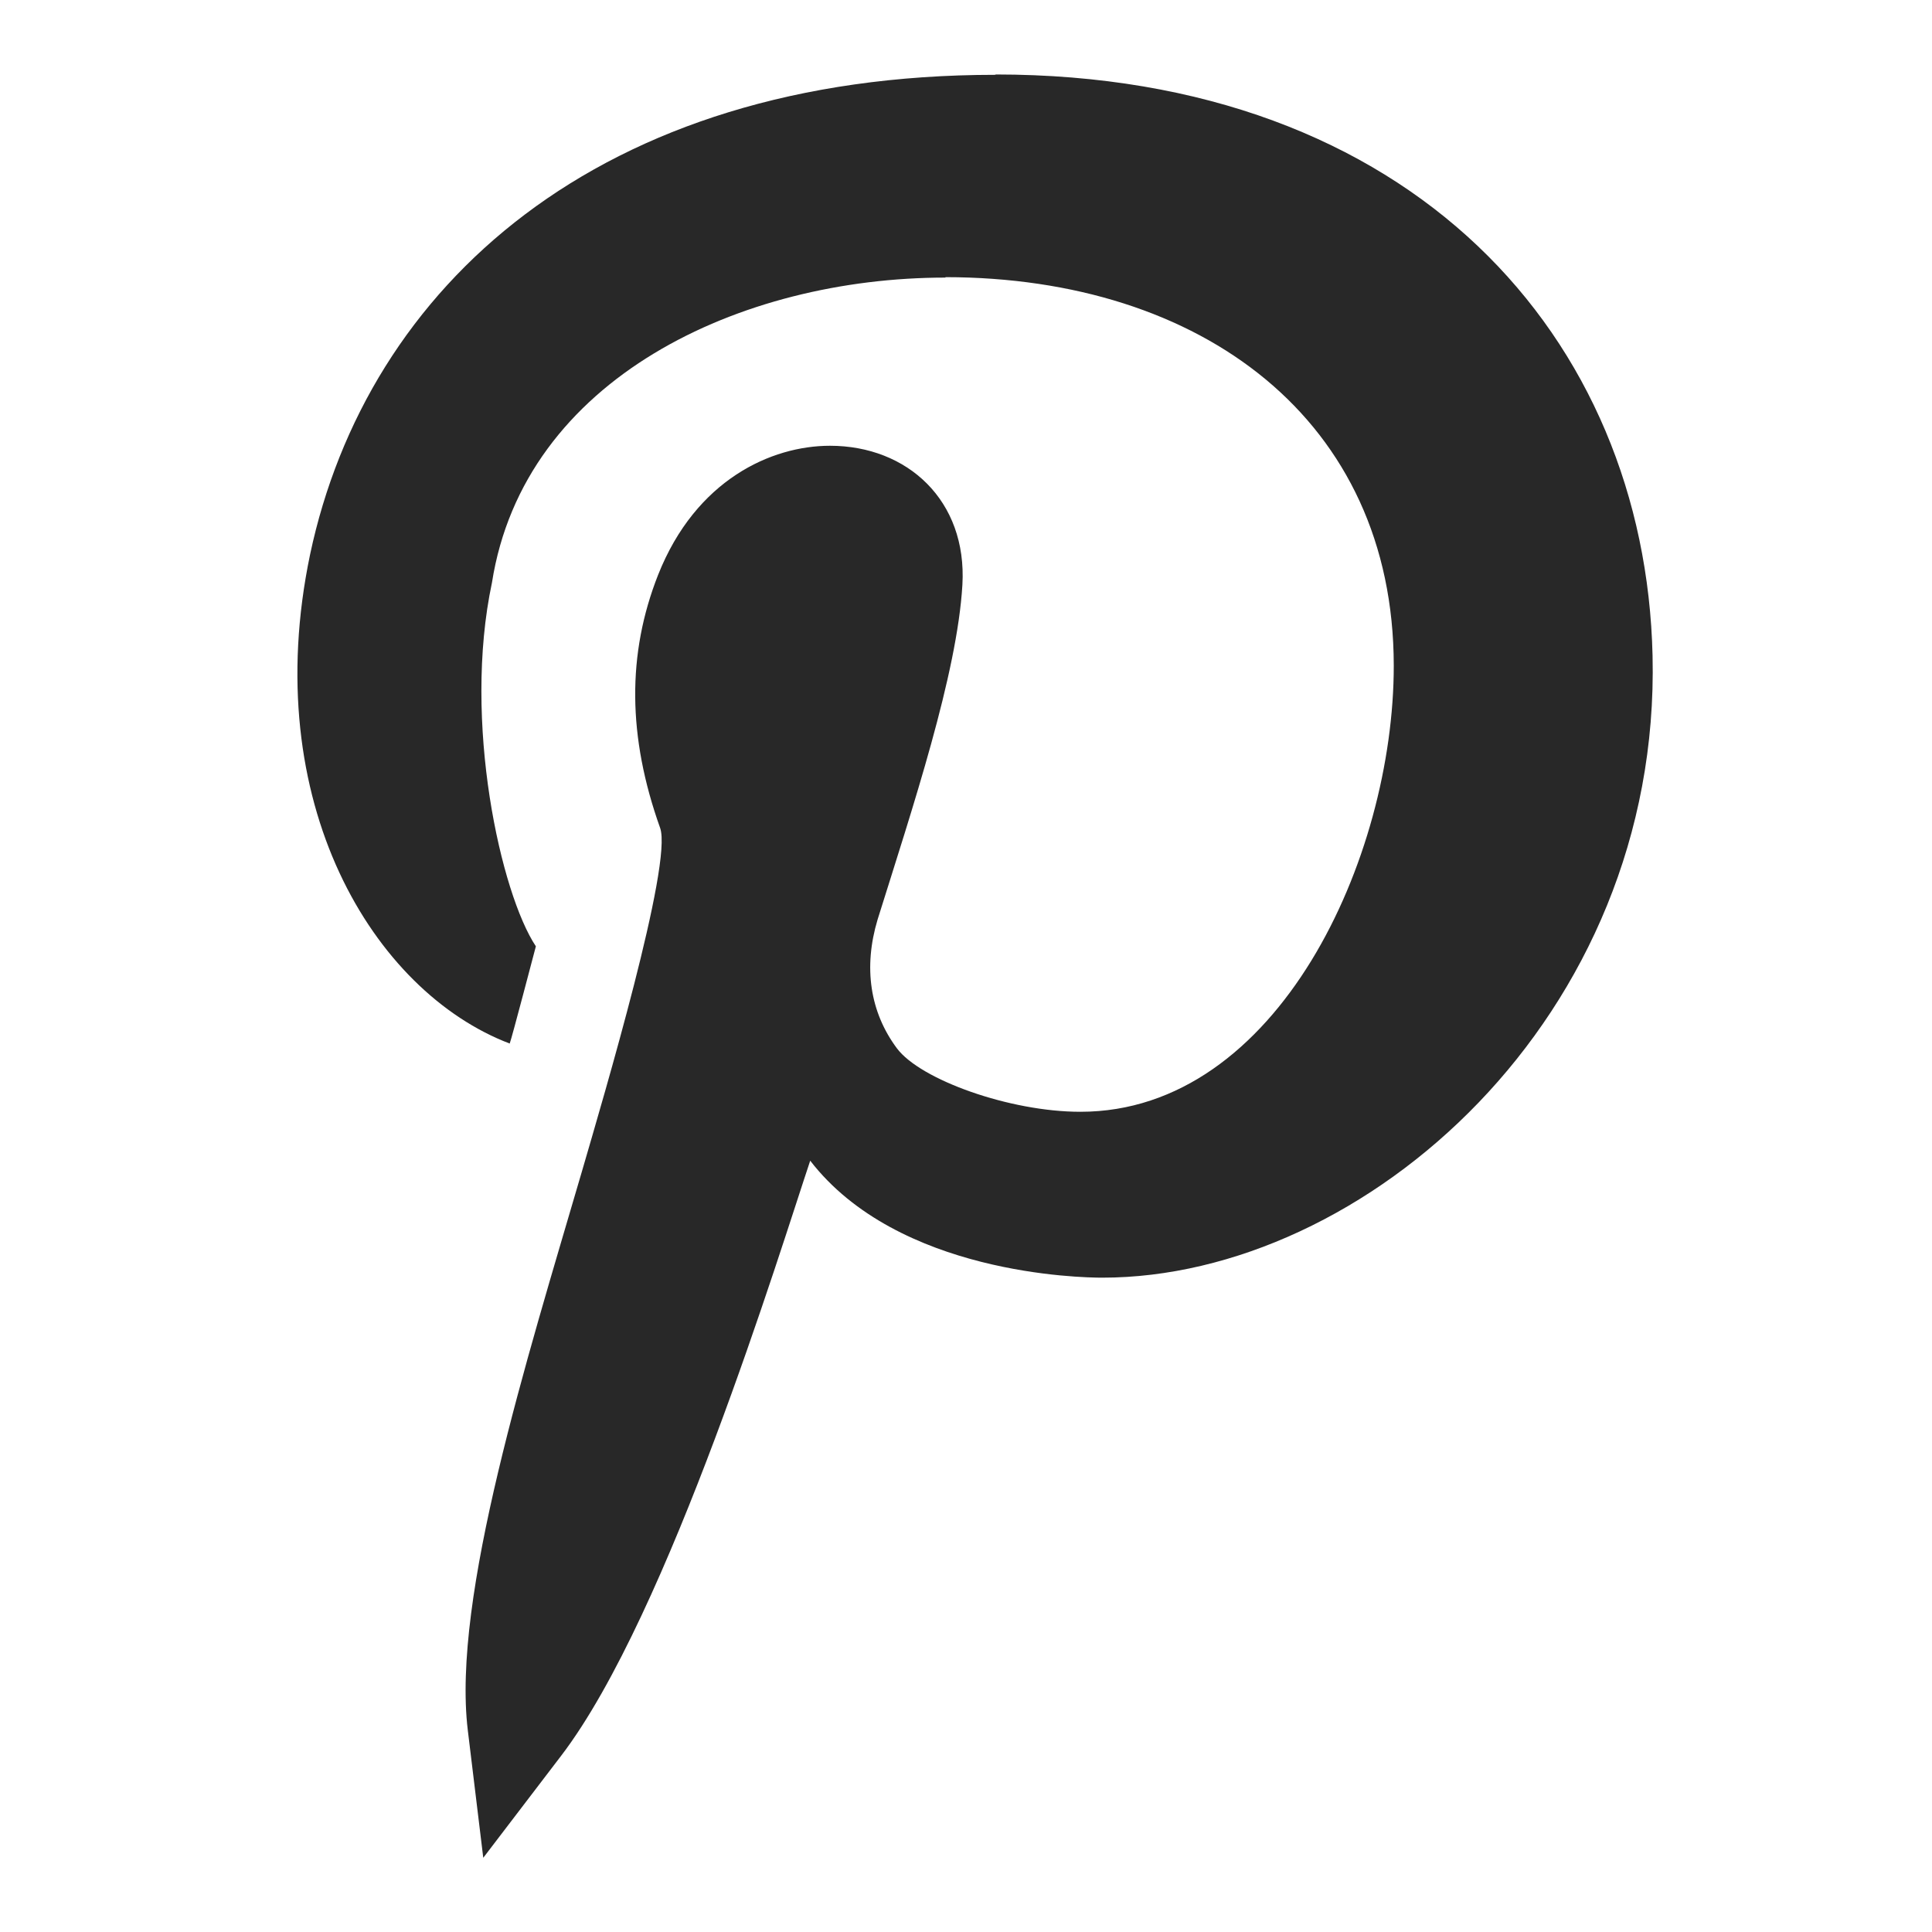 <svg width="22" height="22" viewBox="0 0 22 22" fill="none" xmlns="http://www.w3.org/2000/svg">
<path d="M5.804 11.883C5.829 11.819 6.084 10.842 6.102 10.776C5.705 10.179 5.264 8.223 5.602 6.635C5.967 4.306 8.435 3.161 10.766 3.161V3.156C13.684 3.158 15.868 4.782 15.871 7.578C15.873 9.767 14.554 12.66 12.303 12.66C12.302 12.66 12.302 12.66 12.301 12.66C11.498 12.66 10.48 12.295 10.213 11.937C9.906 11.525 9.83 11.016 9.993 10.472C10.391 9.2 10.9 7.675 10.959 6.659C11.014 5.7 10.333 5.076 9.451 5.076C8.786 5.076 7.924 5.461 7.494 6.546C7.139 7.446 7.146 8.389 7.517 9.428C7.662 9.834 6.876 12.481 6.625 13.344C5.999 15.485 5.144 18.195 5.327 19.703L5.503 21.155L6.39 19.993C7.618 18.386 8.887 14.228 9.226 13.217C10.226 14.512 12.308 14.549 12.551 14.549C15.533 14.549 18.914 11.588 18.818 7.466C18.734 3.852 16.089 0.848 11.336 0.848V0.852C6.816 0.852 4.177 3.265 3.531 6.314C2.94 9.141 4.255 11.293 5.804 11.883Z" fill="#282828"/>
</svg>
